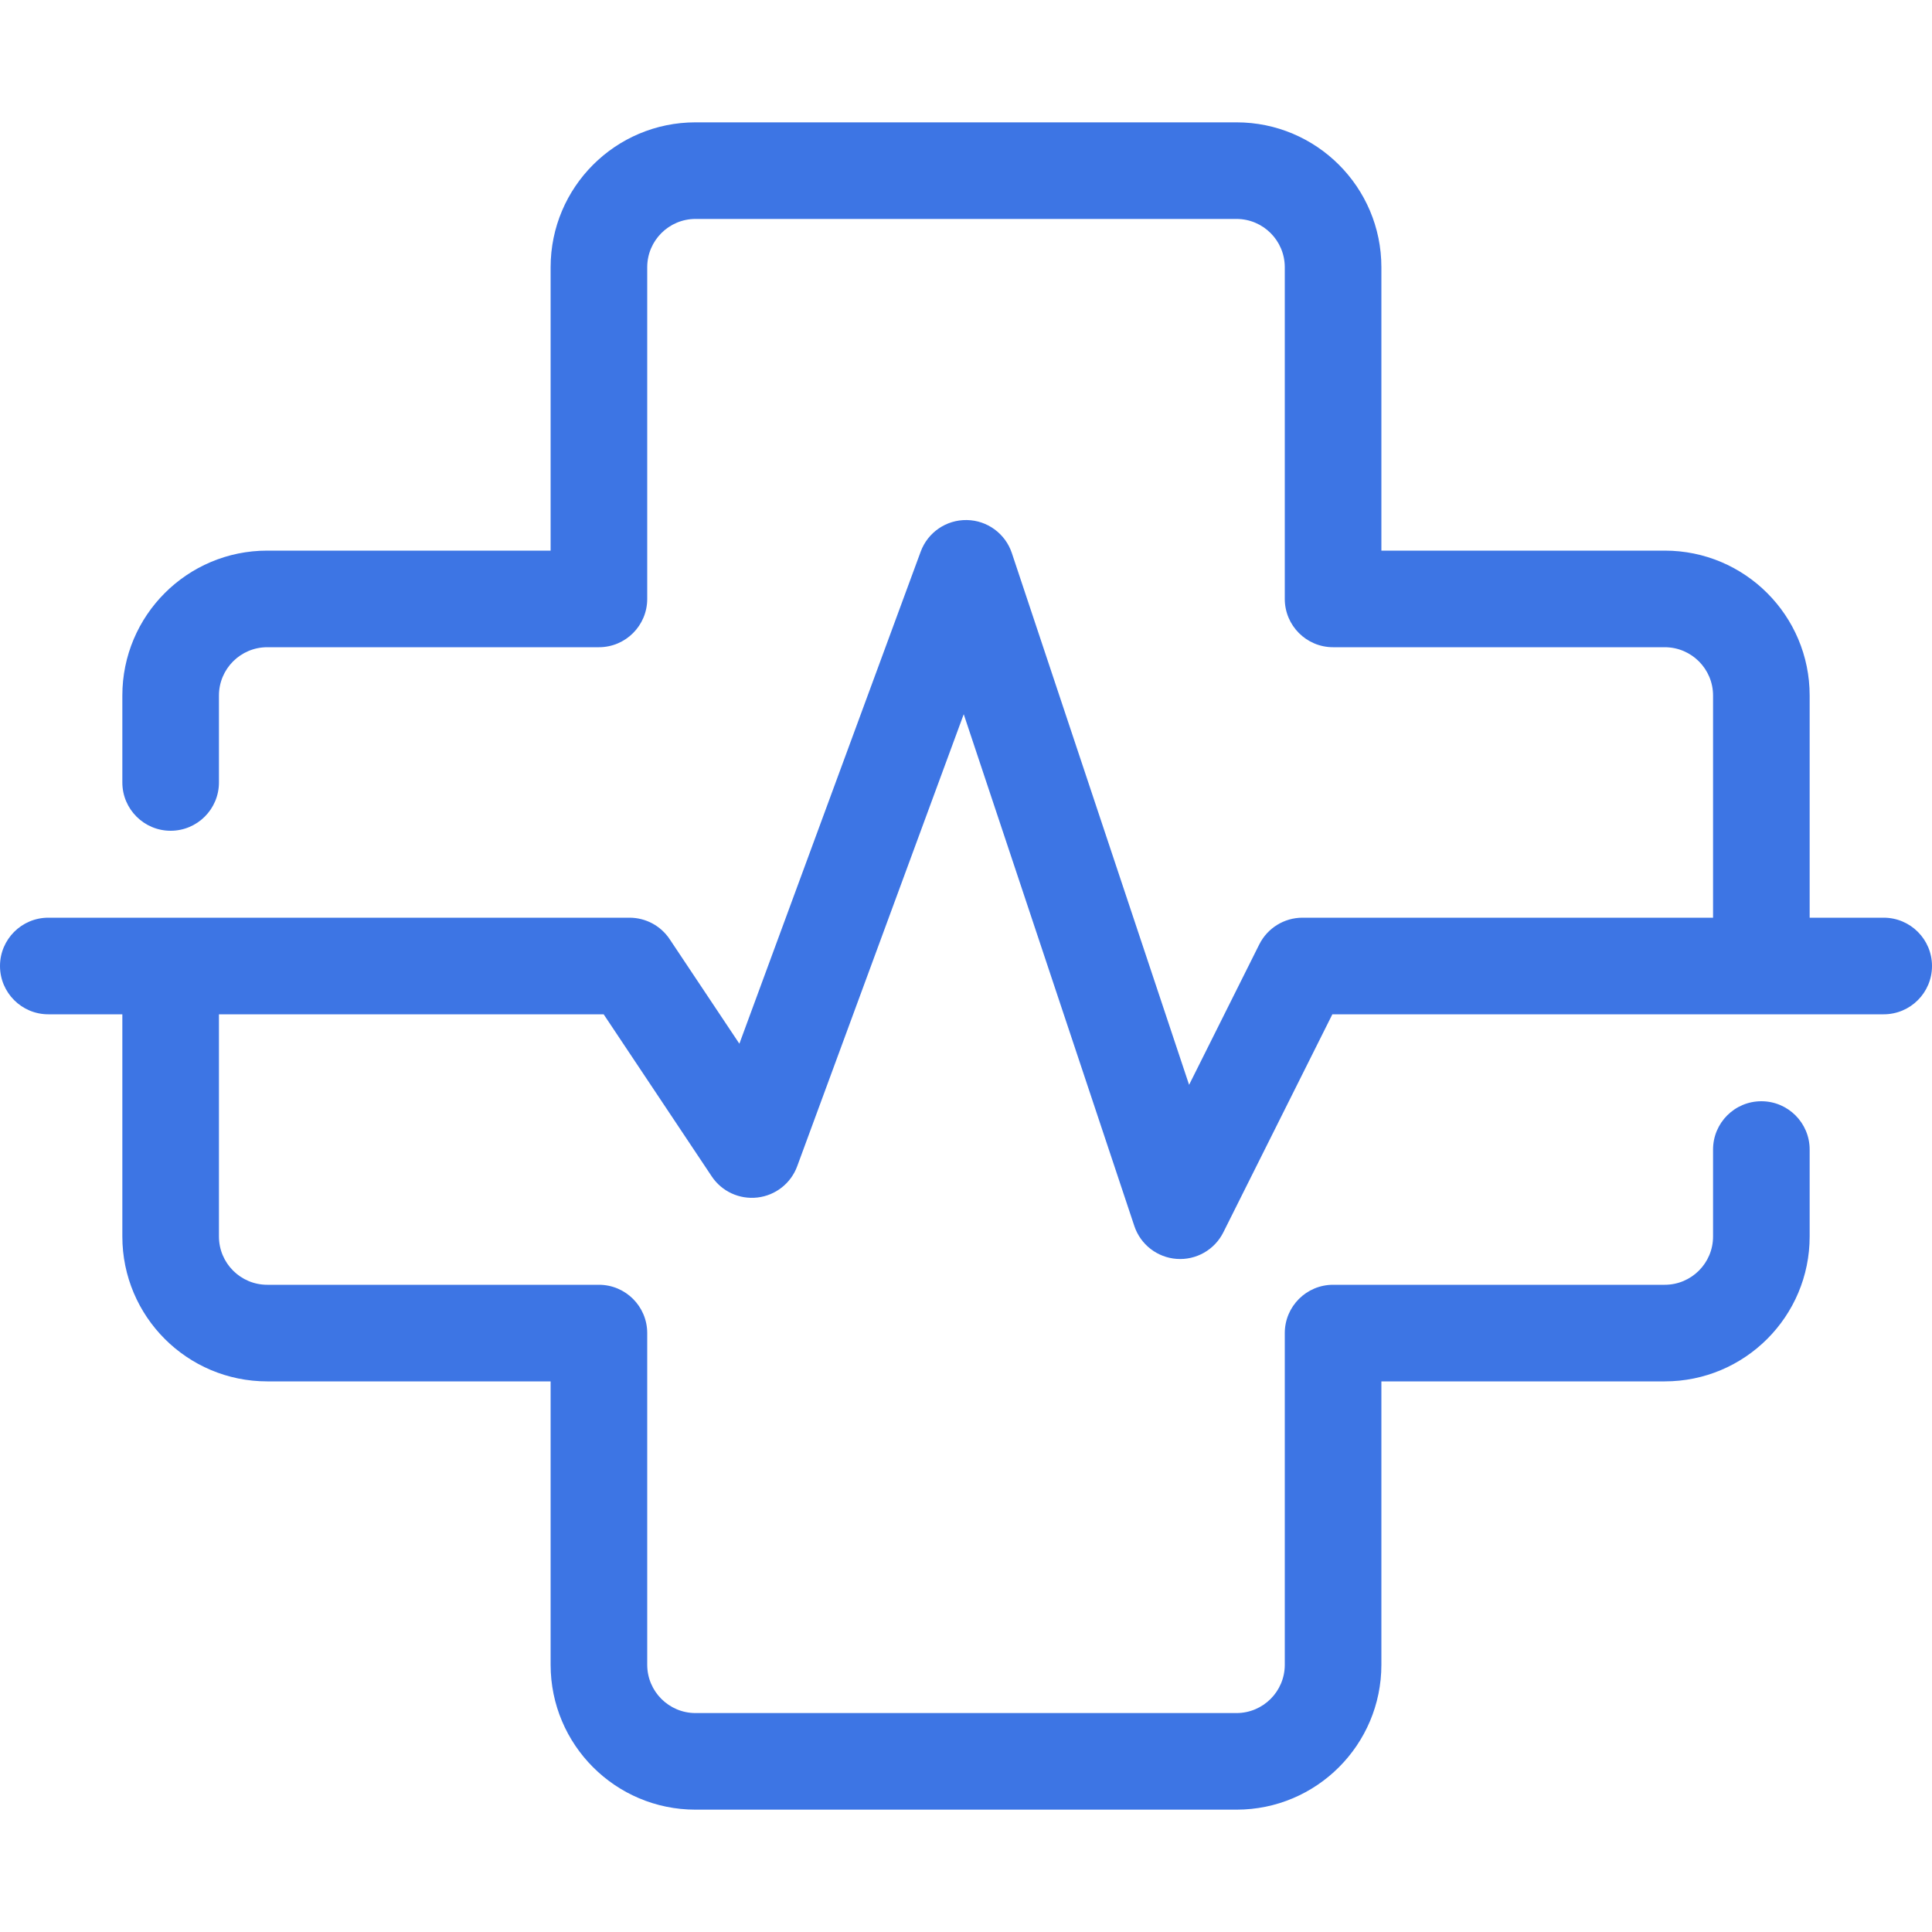 <svg width="40" height="40" viewBox="0 0 40 40" fill="none" xmlns="http://www.w3.org/2000/svg">
<path d="M14.4 2.533C12.743 2.533 11.4 3.876 11.4 5.533V11.4H5.533C3.876 11.4 2.533 12.743 2.533 14.4V16.2C2.533 16.752 2.981 17.2 3.533 17.2C4.085 17.2 4.533 16.752 4.533 16.2V14.4C4.533 13.848 4.981 13.4 5.533 13.4H12.4C12.952 13.4 13.4 12.952 13.4 12.4V5.533C13.4 4.981 13.848 4.533 14.4 4.533H25.6C26.152 4.533 26.6 4.981 26.6 5.533V12.4C26.6 12.952 27.048 13.4 27.6 13.4H34.467C35.019 13.4 35.467 13.848 35.467 14.4V19H26.967C26.588 19 26.242 19.214 26.072 19.553L24.619 22.46L20.949 11.45C20.814 11.047 20.44 10.773 20.016 10.767C19.591 10.76 19.209 11.022 19.062 11.421L15.308 21.609L13.865 19.445C13.68 19.167 13.368 19 13.033 19H3.545C3.541 19 3.537 19 3.533 19C3.529 19 3.526 19 3.522 19H1C0.448 19 0 19.448 0 20C0 20.552 0.448 21 1 21H2.533V25.6C2.533 27.257 3.876 28.6 5.533 28.6H11.4V34.467C11.4 36.123 12.743 37.467 14.4 37.467H25.6C27.257 37.467 28.6 36.123 28.6 34.467V28.6H34.467C36.123 28.6 37.467 27.257 37.467 25.6V23.8C37.467 23.248 37.019 22.8 36.467 22.8C35.914 22.8 35.467 23.248 35.467 23.8V25.6C35.467 26.152 35.019 26.6 34.467 26.6H27.6C27.048 26.6 26.6 27.048 26.6 27.6V34.467C26.6 35.019 26.152 35.467 25.6 35.467H14.4C13.848 35.467 13.4 35.019 13.4 34.467V27.6C13.4 27.048 12.952 26.6 12.4 26.6H5.533C4.981 26.6 4.533 26.152 4.533 25.6V21H12.498L14.735 24.355C14.943 24.668 15.31 24.837 15.684 24.793C16.058 24.749 16.375 24.499 16.505 24.146L19.953 14.787L23.485 25.383C23.613 25.767 23.959 26.035 24.362 26.064C24.766 26.093 25.147 25.876 25.328 25.514L27.585 21H39C39.552 21 40 20.552 40 20C40 19.448 39.552 19 39 19H37.467V14.4C37.467 12.743 36.123 11.4 34.467 11.4H28.6V5.533C28.6 3.876 27.257 2.533 25.6 2.533H14.4Z" fill="#3D75E4"/>
</svg>
